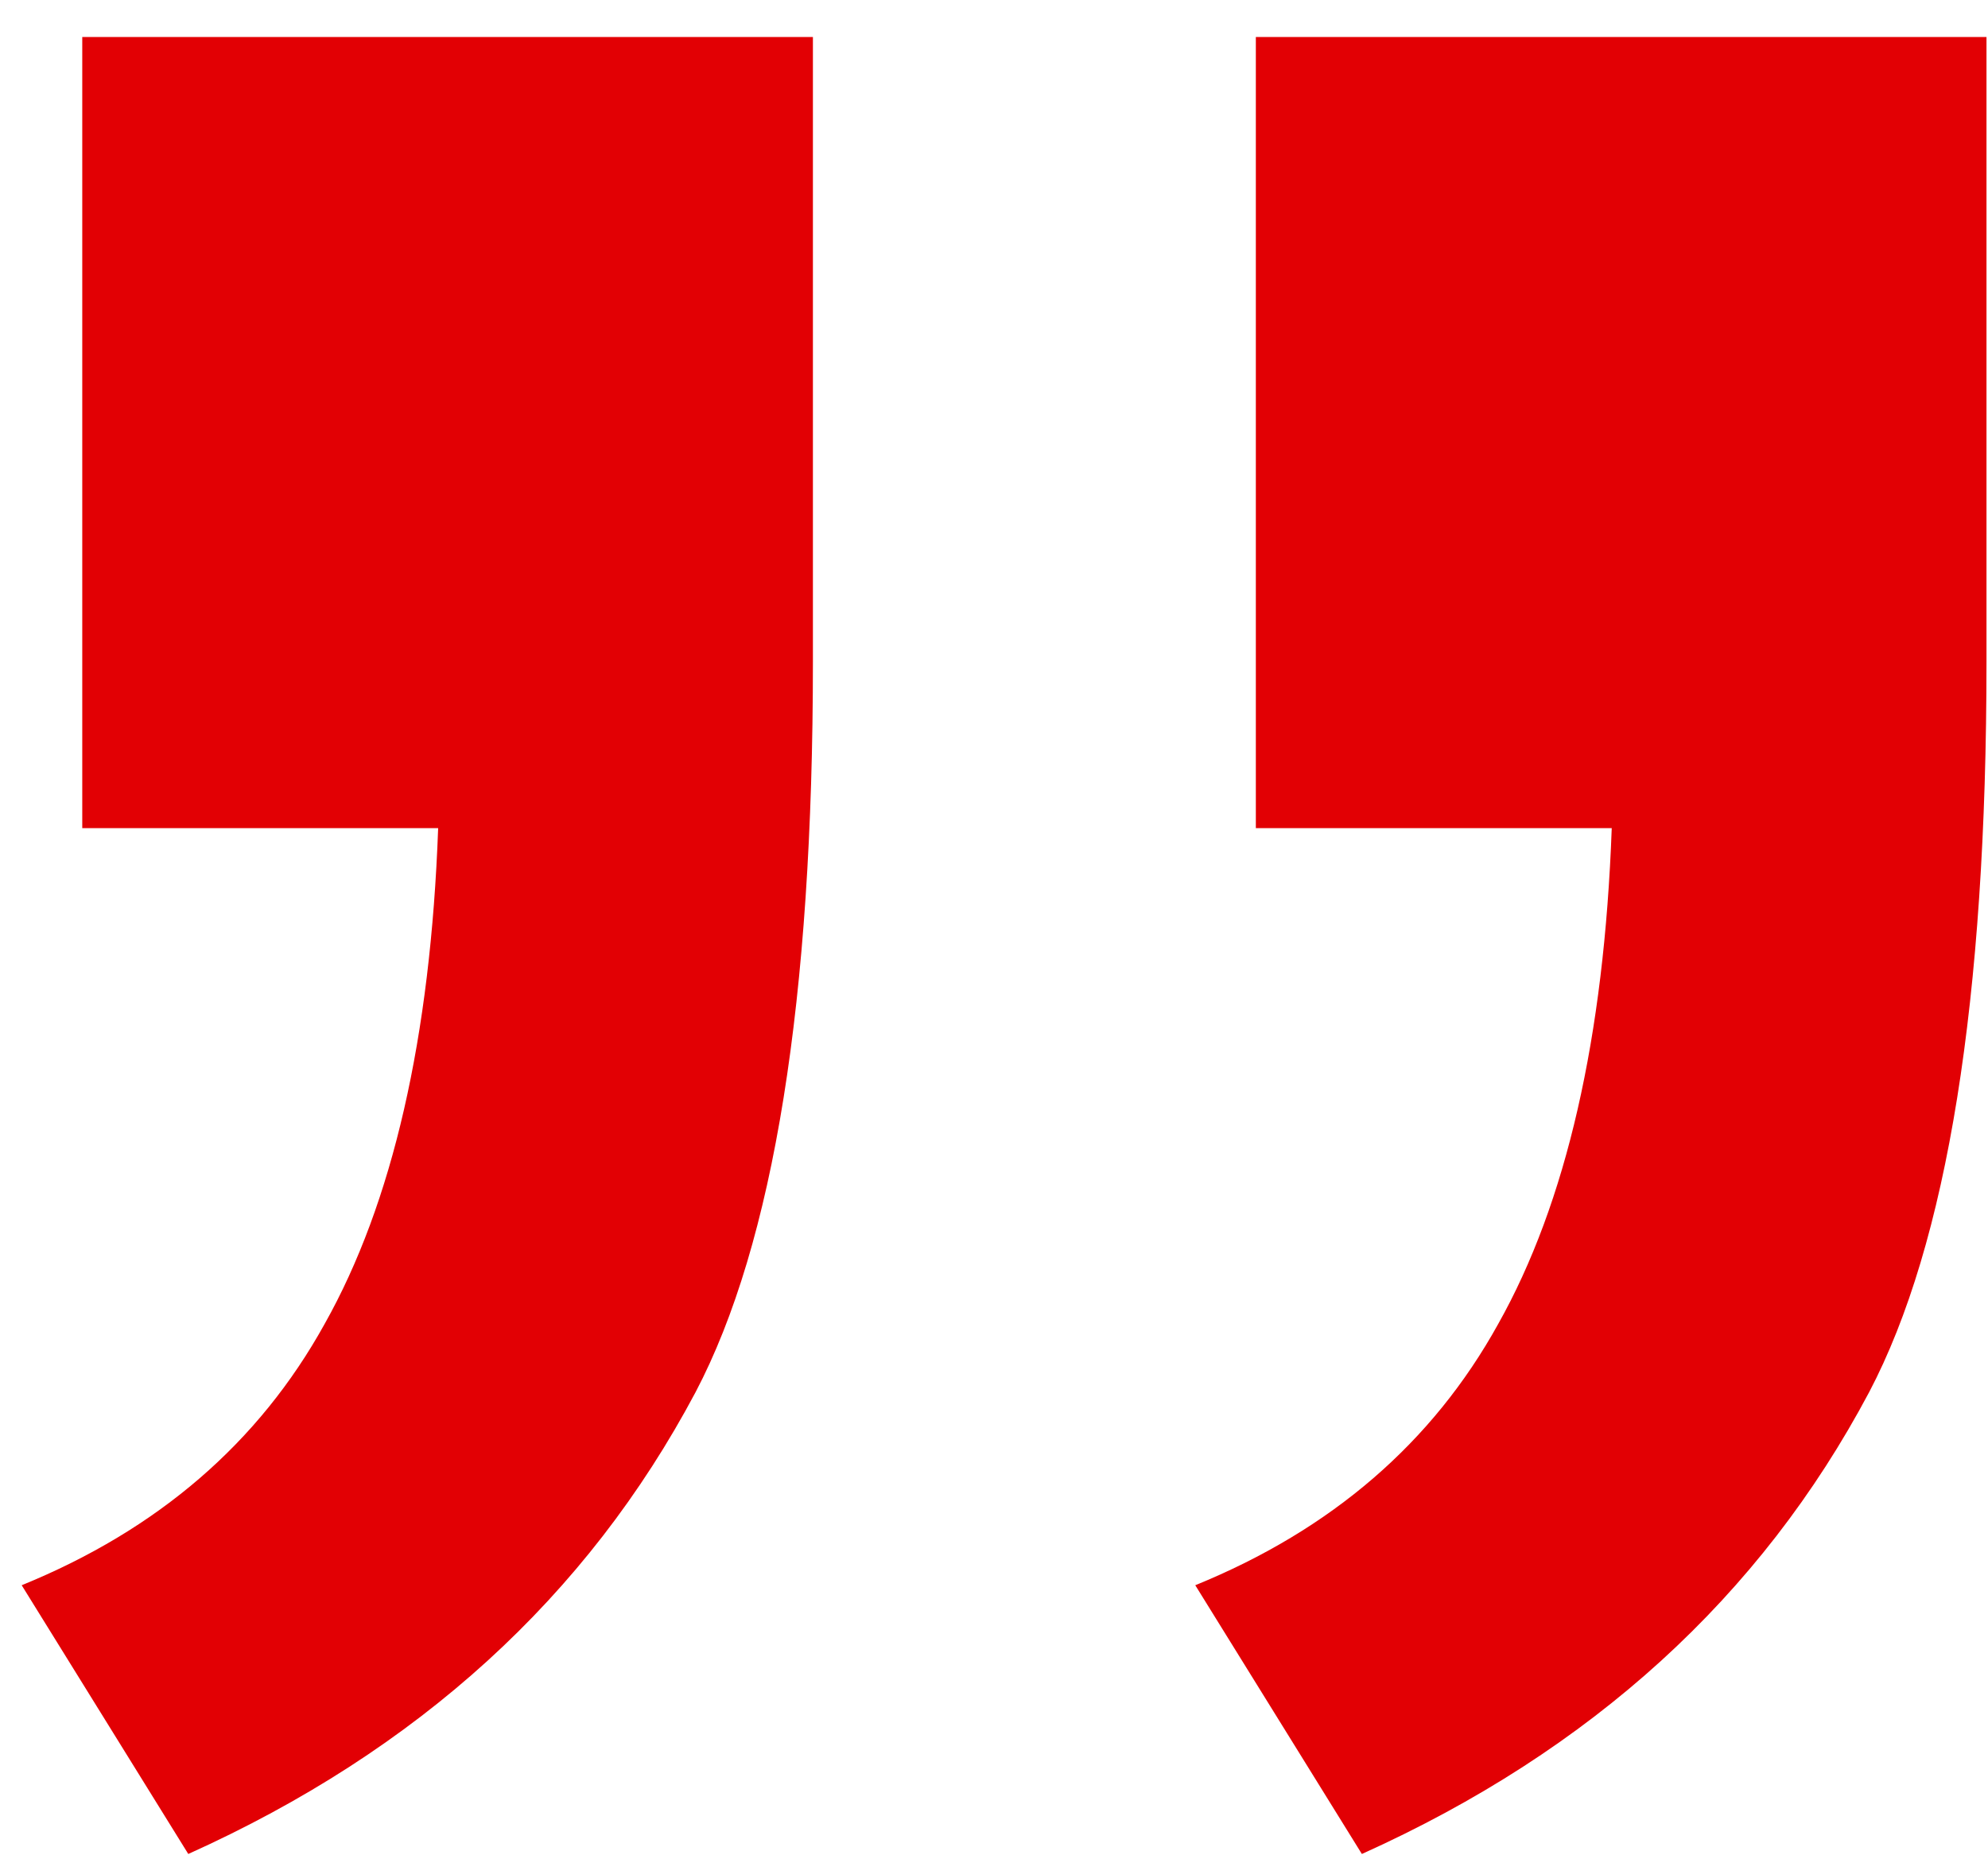 <svg width="45" height="42" viewBox="0 0 45 42" fill="none" xmlns="http://www.w3.org/2000/svg">
<path d="M1.862 18.748V0.838H18.401V14.977C18.401 22.633 17.516 28.146 15.745 31.516C13.288 36.144 9.461 39.629 4.262 41.971L0.491 35.887C3.576 34.63 5.861 32.659 7.347 29.974C8.889 27.232 9.746 23.49 9.918 18.748H1.862ZM28.427 18.748V0.838H44.966V14.977C44.966 22.633 44.081 28.146 42.31 31.516C39.853 36.144 36.026 39.629 30.827 41.971L27.056 35.887C30.141 34.63 32.426 32.659 33.912 29.974C35.454 27.232 36.311 23.49 36.483 18.748H28.427Z" fill="#E20004"/>
</svg>
